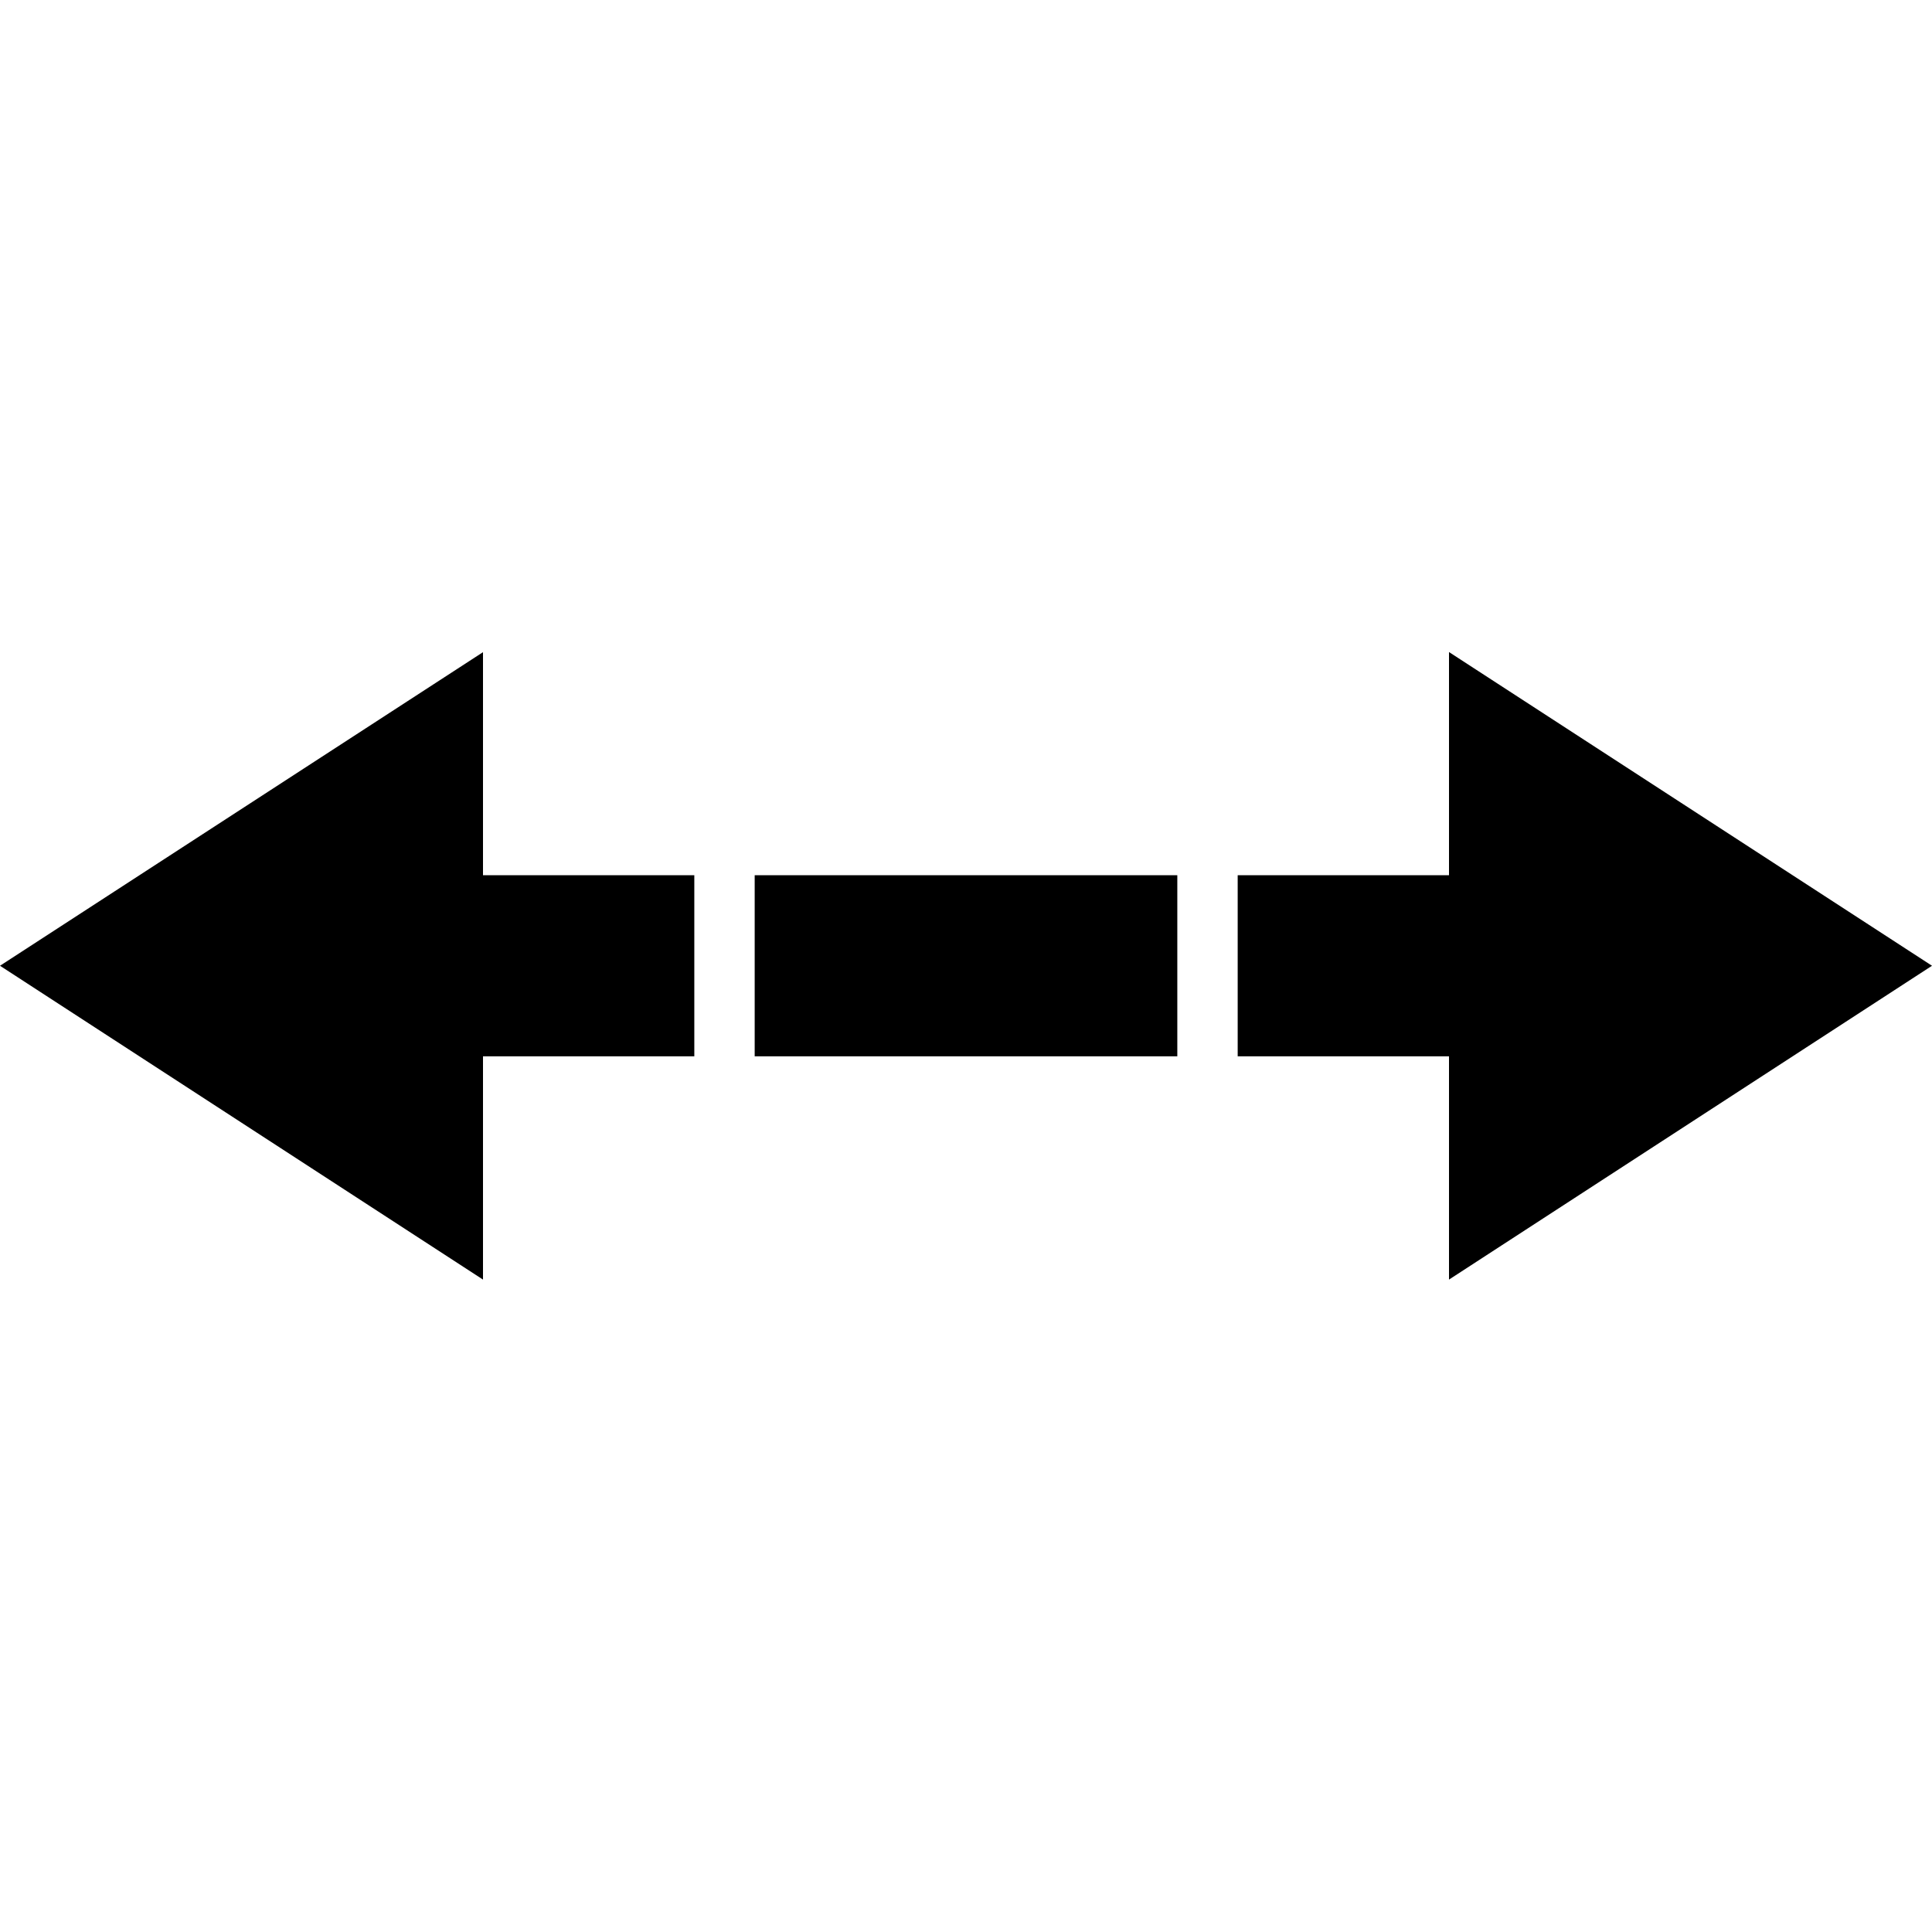 <svg width="16" height="16" viewBox="0 0 16 16" fill="none" xmlns="http://www.w3.org/2000/svg">
<path fill-rule="evenodd" clip-rule="evenodd" d="M16 7.998L12 5.4V7.248H10.25V8.748H12V10.597L16 7.998ZM5.75 8.748H4L4 10.597L0 7.998L4 5.401L4 7.248H5.75V8.748ZM6.25 7.248H9.75V8.748H6.25V7.248Z" fill="black"/>
</svg>
